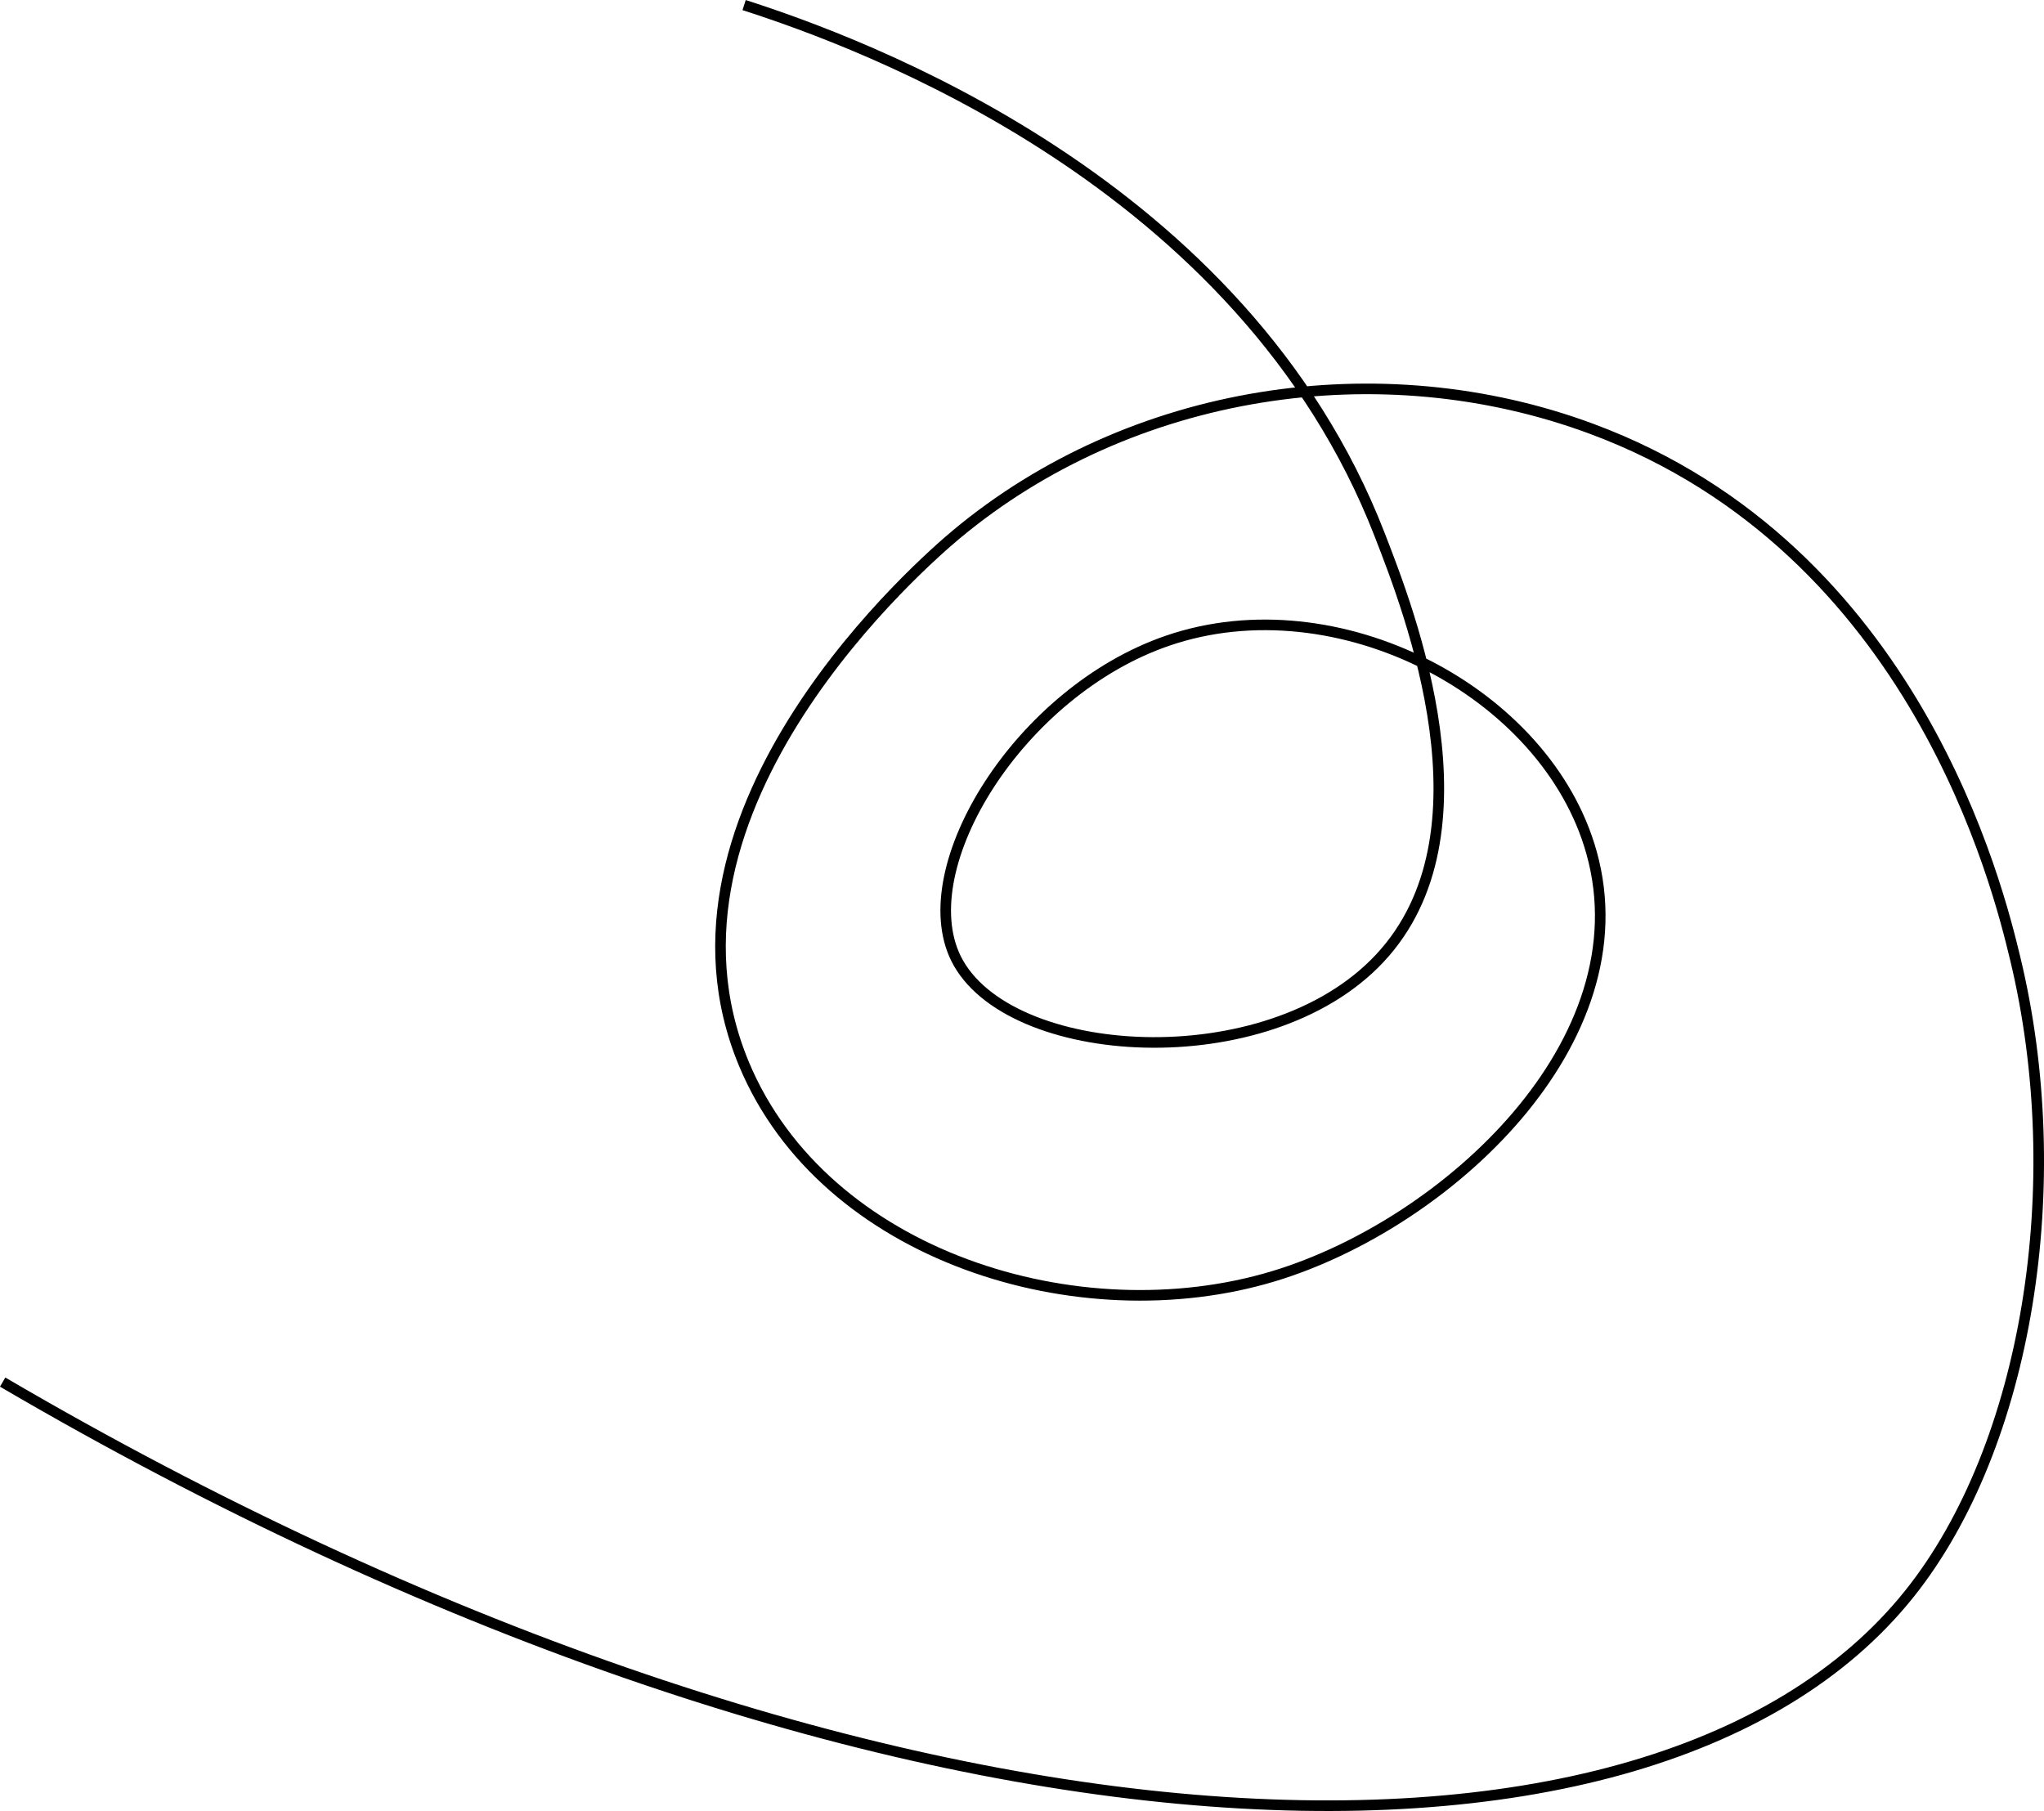 <svg xmlns="http://www.w3.org/2000/svg" viewBox="0 0 192.97 170.97"><defs><style>.cls-1{fill:none;stroke:#000000;}</style></defs><title>Asset 14</title><g id="Layer_2" data-name="Layer 2"><g id="Layer_1-2" data-name="Layer 1"><path class="cls-1" d="M70.25.48c10.92,3.51,47.05,16.61,60,50,2.85,7.33,11,28.27,0,40-10.63,11.36-35.18,9.77-40,0-4.24-8.61,6-25.21,20-30,16-5.48,35.77,4.85,40,20,5,17.85-13.68,35.06-30,40-18.41,5.57-42.42-1.89-50-20-10.11-24.18,17.26-47.71,20-50,16.55-13.82,40.1-17.39,60-10,30.69,11.39,38.44,43.54,40,50,5.13,21.25,1.2,46-10,60-24.75,30.94-99.33,27.23-180-20"/></g></g></svg>